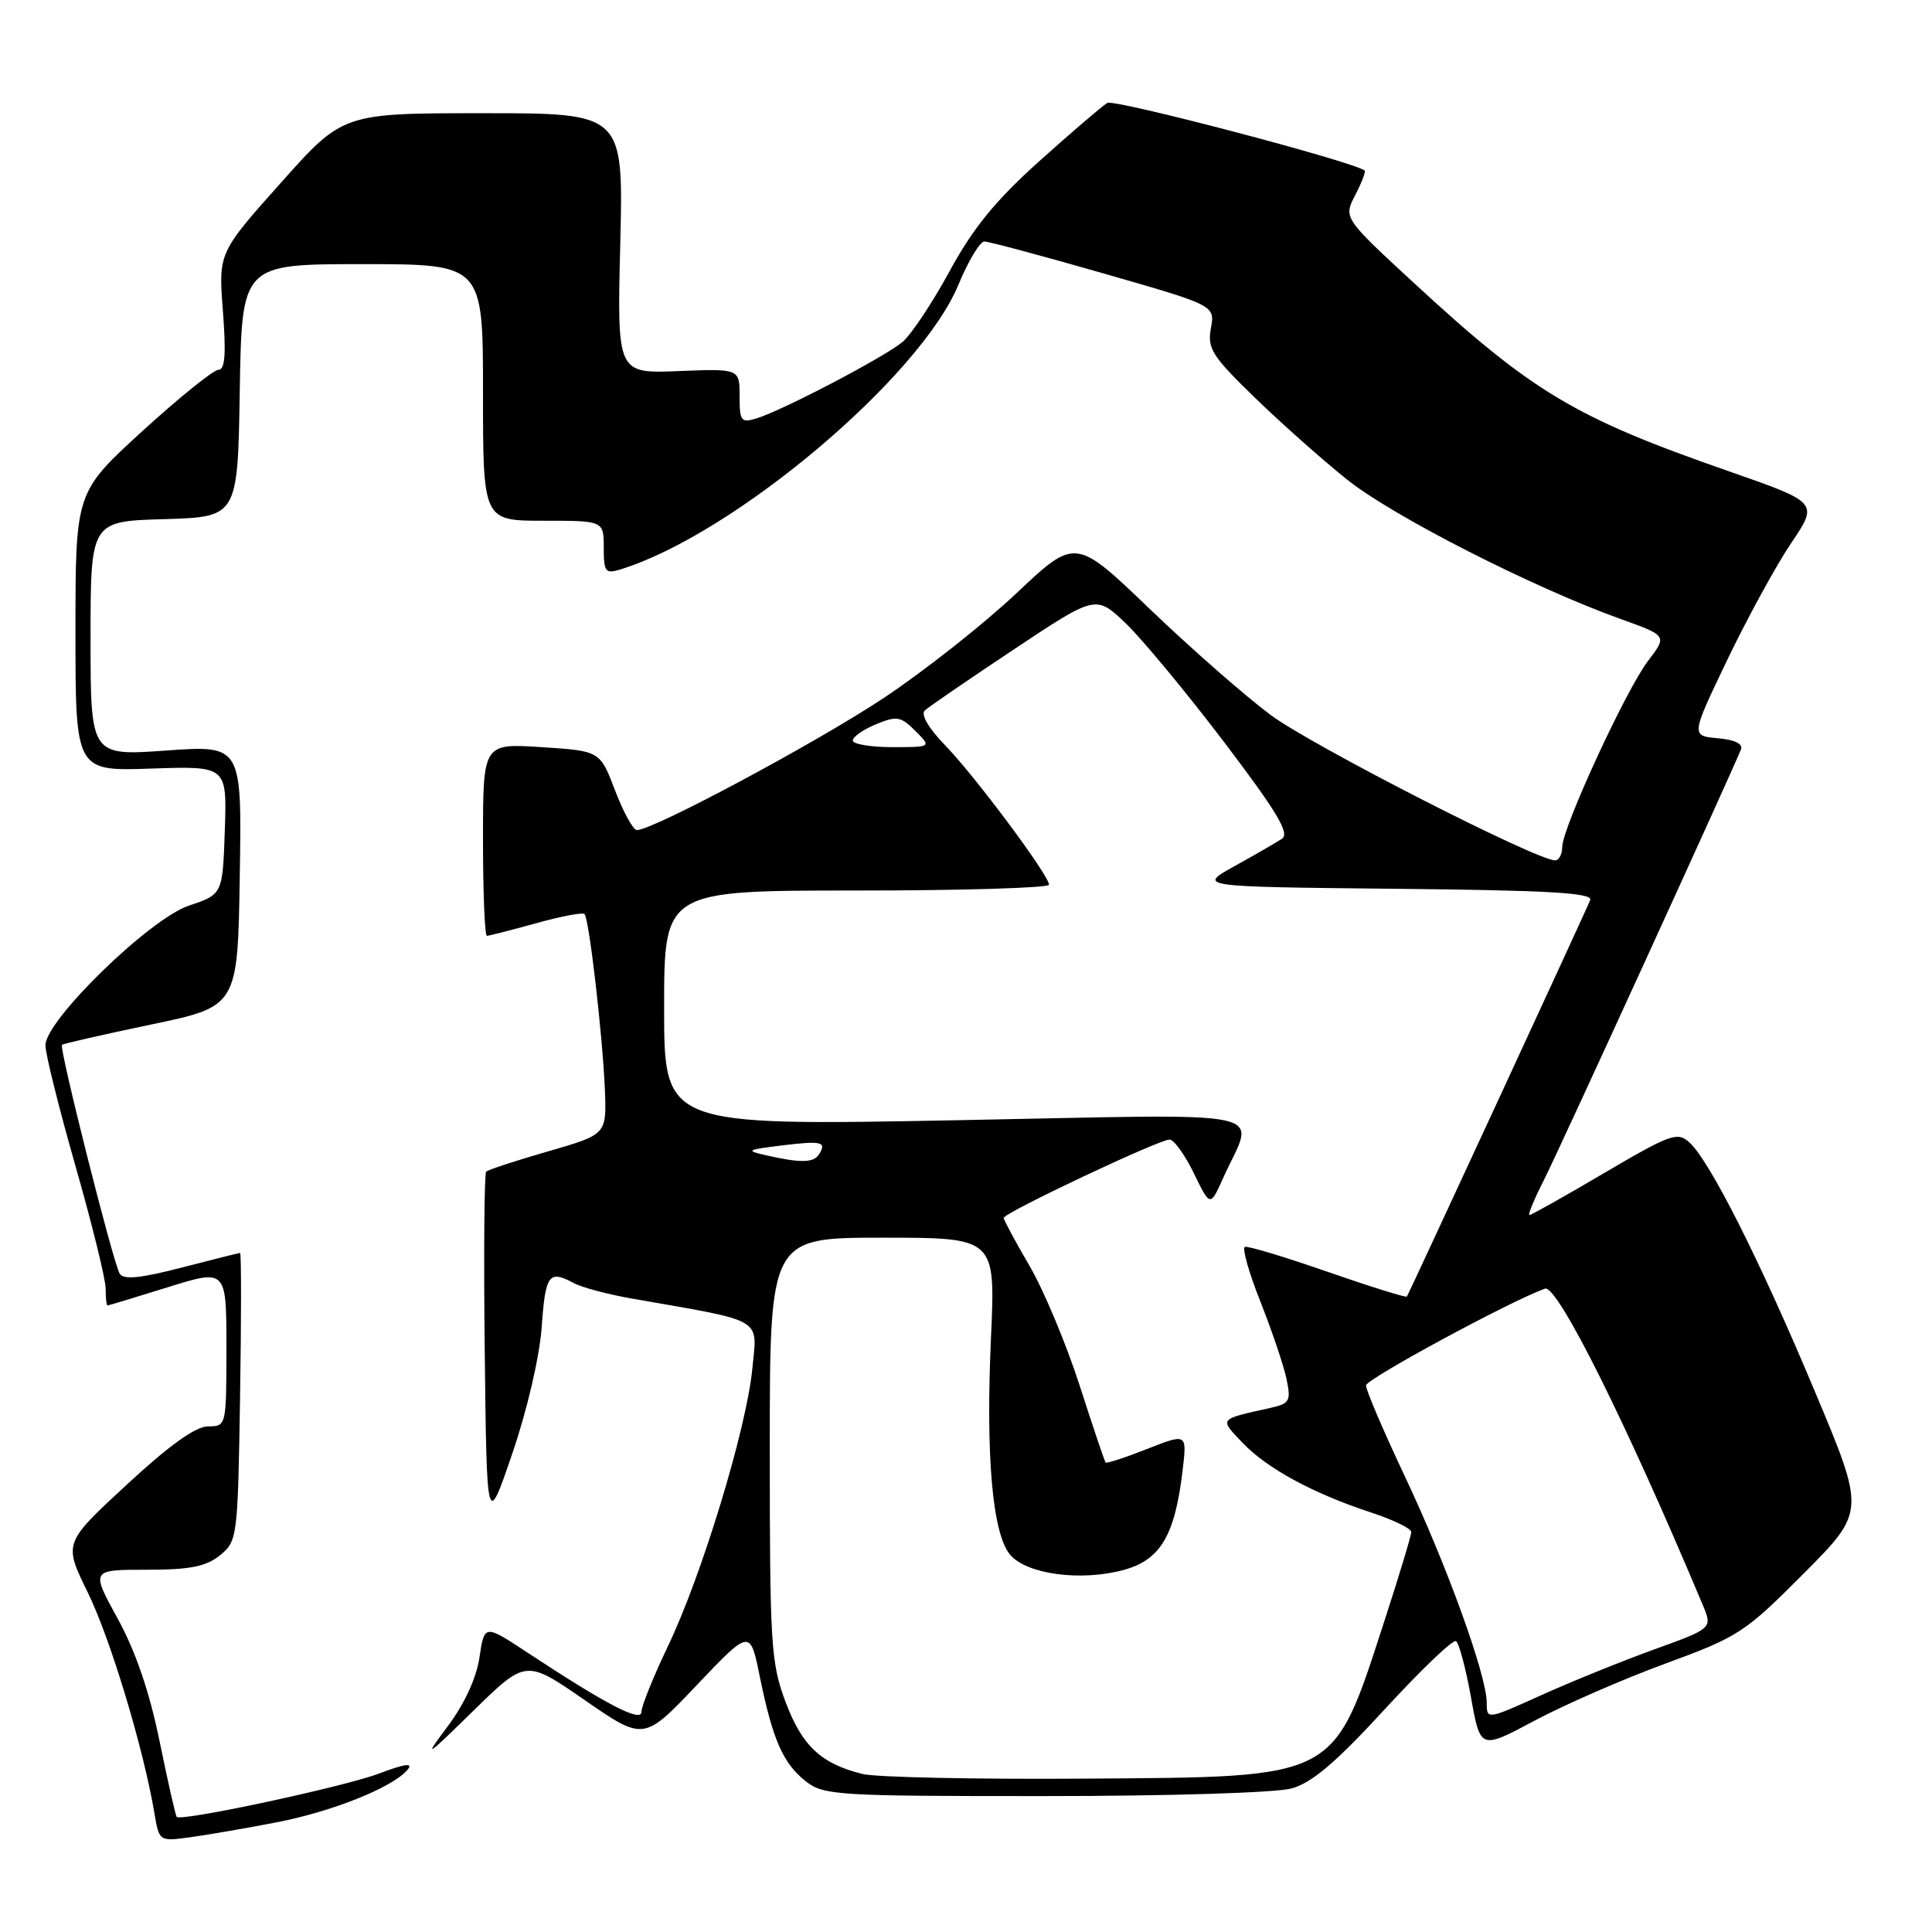 <?xml version="1.0" encoding="UTF-8" standalone="no"?>
<!DOCTYPE svg PUBLIC "-//W3C//DTD SVG 1.1//EN" "http://www.w3.org/Graphics/SVG/1.1/DTD/svg11.dtd" >
<svg xmlns="http://www.w3.org/2000/svg" xmlns:xlink="http://www.w3.org/1999/xlink" version="1.1" viewBox="0 0 256 256">
 <g >
 <path fill="currentColor"
d=" M 36.69 241.46 C 44.12 240.02 52.07 236.82 54.01 234.49 C 54.79 233.55 53.64 233.71 50.23 235.00 C 45.66 236.74 24.04 241.38 23.42 240.75 C 23.26 240.60 22.24 236.07 21.14 230.70 C 19.81 224.18 17.96 218.78 15.59 214.47 C 12.04 208.00 12.04 208.00 19.41 208.00 C 25.17 208.00 27.29 207.58 29.14 206.09 C 31.45 204.22 31.51 203.77 31.81 185.09 C 31.98 174.59 31.98 166.01 31.81 166.02 C 31.64 166.03 28.14 166.91 24.03 167.97 C 18.60 169.38 16.37 169.60 15.86 168.77 C 15.00 167.38 7.81 138.86 8.21 138.45 C 8.37 138.29 13.68 137.08 20.00 135.76 C 31.50 133.36 31.50 133.36 31.77 116.05 C 32.05 98.74 32.05 98.74 22.02 99.45 C 12.00 100.16 12.00 100.16 12.00 84.62 C 12.00 69.07 12.00 69.07 21.75 68.79 C 31.50 68.50 31.50 68.50 31.77 51.75 C 32.05 35.00 32.05 35.00 48.02 35.00 C 64.00 35.00 64.00 35.00 64.00 52.00 C 64.00 69.00 64.00 69.00 72.00 69.00 C 80.00 69.00 80.00 69.00 80.00 72.57 C 80.00 75.81 80.21 76.07 82.25 75.44 C 97.24 70.80 121.91 50.00 127.00 37.72 C 128.30 34.57 129.85 32.00 130.43 32.00 C 131.02 32.00 138.14 33.91 146.25 36.24 C 161.00 40.47 161.00 40.47 160.45 43.49 C 159.96 46.17 160.59 47.17 166.20 52.62 C 169.66 55.99 175.20 60.91 178.50 63.55 C 184.51 68.37 203.07 77.83 214.71 82.01 C 220.92 84.24 220.92 84.24 218.39 87.55 C 215.43 91.43 207.01 109.70 207.00 112.25 C 207.00 113.21 206.57 114.00 206.05 114.00 C 203.58 114.00 173.80 98.78 168.37 94.74 C 165.00 92.23 157.80 85.92 152.37 80.71 C 142.50 71.24 142.50 71.24 134.69 78.60 C 130.39 82.66 122.51 88.88 117.17 92.44 C 108.29 98.35 86.50 110.02 84.38 109.99 C 83.90 109.98 82.60 107.62 81.50 104.74 C 79.50 99.50 79.50 99.50 71.75 99.00 C 64.00 98.50 64.00 98.50 64.00 111.25 C 64.00 118.26 64.23 124.00 64.52 124.00 C 64.80 124.00 67.72 123.25 71.02 122.34 C 74.31 121.42 77.20 120.87 77.45 121.11 C 78.06 121.73 79.86 137.27 80.15 144.41 C 80.38 150.32 80.38 150.32 72.63 152.56 C 68.36 153.79 64.67 155.00 64.42 155.25 C 64.17 155.50 64.08 166.23 64.23 179.10 C 64.50 202.50 64.50 202.50 67.90 192.55 C 69.87 186.78 71.50 179.76 71.78 175.80 C 72.28 168.83 72.72 168.24 76.06 170.03 C 77.12 170.60 80.58 171.52 83.75 172.07 C 101.50 175.18 100.34 174.50 99.69 181.35 C 98.93 189.24 93.01 208.74 88.50 218.14 C 86.58 222.16 85.00 226.06 85.00 226.82 C 85.00 228.29 80.38 225.89 69.85 218.95 C 64.19 215.22 64.19 215.22 63.53 219.62 C 63.13 222.34 61.53 225.81 59.32 228.75 C 56.06 233.11 56.33 232.95 62.72 226.69 C 69.68 219.88 69.68 219.88 77.49 225.28 C 85.31 230.68 85.31 230.68 92.35 223.26 C 99.40 215.85 99.40 215.85 100.68 222.18 C 102.39 230.54 103.76 233.66 106.77 236.03 C 109.13 237.89 110.95 238.00 138.38 237.99 C 154.94 237.99 169.07 237.55 171.14 236.98 C 173.84 236.23 177.03 233.52 183.49 226.48 C 188.28 221.27 192.52 217.21 192.93 217.46 C 193.33 217.71 194.22 221.04 194.91 224.87 C 196.15 231.84 196.15 231.84 203.33 228.00 C 207.27 225.90 215.07 222.49 220.66 220.44 C 230.35 216.89 231.22 216.32 239.00 208.50 C 247.16 200.29 247.16 200.29 240.49 184.40 C 233.21 167.02 226.54 153.80 223.85 151.37 C 222.27 149.94 221.34 150.27 212.62 155.40 C 207.39 158.48 202.91 161.00 202.66 161.00 C 202.42 161.00 203.30 158.86 204.63 156.25 C 206.59 152.38 228.96 103.48 230.68 99.32 C 230.99 98.56 229.87 98.02 227.61 97.82 C 224.05 97.50 224.05 97.50 228.89 87.40 C 231.56 81.85 235.36 74.89 237.35 71.95 C 240.96 66.59 240.96 66.59 229.01 62.42 C 208.66 55.34 203.04 51.97 187.39 37.53 C 178.01 28.87 178.01 28.87 179.58 25.84 C 180.44 24.18 181.00 22.71 180.82 22.59 C 179.04 21.33 147.64 13.09 146.72 13.64 C 146.05 14.04 142.00 17.51 137.73 21.34 C 131.91 26.57 128.93 30.22 125.84 35.91 C 123.57 40.08 120.77 44.30 119.61 45.29 C 117.28 47.27 103.79 54.34 100.25 55.44 C 98.20 56.07 98.00 55.81 98.00 52.49 C 98.00 48.85 98.00 48.85 89.88 49.17 C 81.76 49.50 81.76 49.50 82.19 32.25 C 82.61 15.00 82.61 15.00 64.02 15.00 C 45.43 15.00 45.43 15.00 37.19 24.25 C 28.94 33.50 28.94 33.50 29.54 41.25 C 29.97 46.90 29.82 49.00 28.95 49.00 C 28.30 49.00 23.77 52.65 18.88 57.11 C 10.00 65.22 10.00 65.22 10.00 83.70 C 10.00 102.19 10.00 102.19 20.04 101.84 C 30.07 101.50 30.07 101.50 29.79 110.00 C 29.50 118.50 29.50 118.50 25.03 120.00 C 19.84 121.74 6.04 135.17 6.02 138.50 C 6.01 139.60 7.80 146.80 10.00 154.50 C 12.20 162.20 14.00 169.51 14.00 170.75 C 14.00 171.99 14.11 172.99 14.25 172.98 C 14.39 172.98 17.99 171.89 22.25 170.56 C 30.00 168.15 30.00 168.15 30.00 178.58 C 30.00 188.95 29.99 189.00 27.57 189.00 C 25.93 189.00 22.43 191.51 16.78 196.74 C 8.42 204.47 8.42 204.47 11.62 210.99 C 14.61 217.07 19.01 231.65 20.46 240.25 C 21.09 244.01 21.09 244.01 25.30 243.43 C 27.61 243.11 32.73 242.23 36.69 241.46 Z  M 114.28 235.06 C 108.79 233.70 106.27 231.34 104.08 225.49 C 102.15 220.34 102.00 217.85 102.00 191.96 C 102.00 164.00 102.00 164.00 116.96 164.00 C 131.91 164.00 131.91 164.00 131.31 177.25 C 130.60 192.95 131.50 203.18 133.83 205.99 C 135.98 208.59 143.17 209.57 148.84 208.04 C 153.76 206.72 155.68 203.49 156.70 194.85 C 157.29 189.92 157.29 189.92 152.01 191.99 C 149.11 193.14 146.63 193.94 146.50 193.79 C 146.36 193.63 144.80 189.00 143.03 183.50 C 141.25 178.00 138.27 170.89 136.40 167.70 C 134.53 164.50 133.00 161.66 133.00 161.38 C 133.00 160.71 153.56 151.00 154.97 151.00 C 155.55 151.00 157.00 153.01 158.19 155.46 C 160.36 159.92 160.36 159.92 162.07 156.10 C 166.25 146.76 170.21 147.61 126.61 148.44 C 88.00 149.17 88.00 149.17 88.00 133.59 C 88.00 118.00 88.00 118.00 113.50 118.00 C 127.53 118.00 139.00 117.65 139.00 117.23 C 139.00 115.99 129.21 102.85 125.23 98.75 C 123.01 96.46 121.97 94.66 122.55 94.13 C 123.07 93.65 128.39 90.01 134.36 86.04 C 145.22 78.81 145.22 78.81 149.22 82.65 C 151.42 84.77 157.27 91.84 162.23 98.37 C 169.21 107.57 170.93 110.44 169.87 111.14 C 169.12 111.63 166.29 113.27 163.58 114.77 C 158.66 117.50 158.66 117.50 184.93 117.77 C 205.27 117.97 211.09 118.31 210.71 119.27 C 210.16 120.65 186.73 171.33 186.42 171.80 C 186.32 171.97 181.60 170.50 175.94 168.53 C 170.28 166.56 165.34 165.07 164.95 165.22 C 164.56 165.38 165.49 168.65 167.02 172.50 C 168.54 176.35 170.10 180.95 170.47 182.71 C 171.08 185.65 170.90 185.98 168.32 186.56 C 161.40 188.10 161.55 187.92 164.66 191.19 C 167.88 194.58 174.04 197.92 181.75 200.44 C 184.64 201.39 187.00 202.54 187.00 203.00 C 187.00 203.46 185.41 208.74 183.46 214.73 C 176.54 235.98 177.56 235.44 143.50 235.68 C 129.20 235.78 116.05 235.50 114.28 235.06 Z  M 197.00 225.63 C 197.00 222.02 191.72 207.41 186.14 195.60 C 183.31 189.61 181.00 184.20 181.00 183.58 C 181.00 182.74 200.02 172.45 204.71 170.75 C 206.34 170.17 215.41 188.33 225.61 212.63 C 226.93 215.76 226.93 215.76 219.21 218.55 C 214.97 220.08 208.24 222.81 204.25 224.61 C 197.03 227.87 197.00 227.88 197.00 225.63 Z  M 101.50 153.08 C 98.76 152.46 98.93 152.35 103.50 151.79 C 108.89 151.13 109.56 151.29 108.54 152.93 C 107.82 154.10 106.12 154.13 101.50 153.08 Z  M 113.00 98.12 C 113.00 97.64 114.38 96.67 116.07 95.97 C 118.83 94.83 119.36 94.92 121.29 96.85 C 123.44 99.00 123.44 99.00 118.22 99.00 C 115.35 99.00 113.00 98.60 113.00 98.12 Z "/>
</g>
</svg>